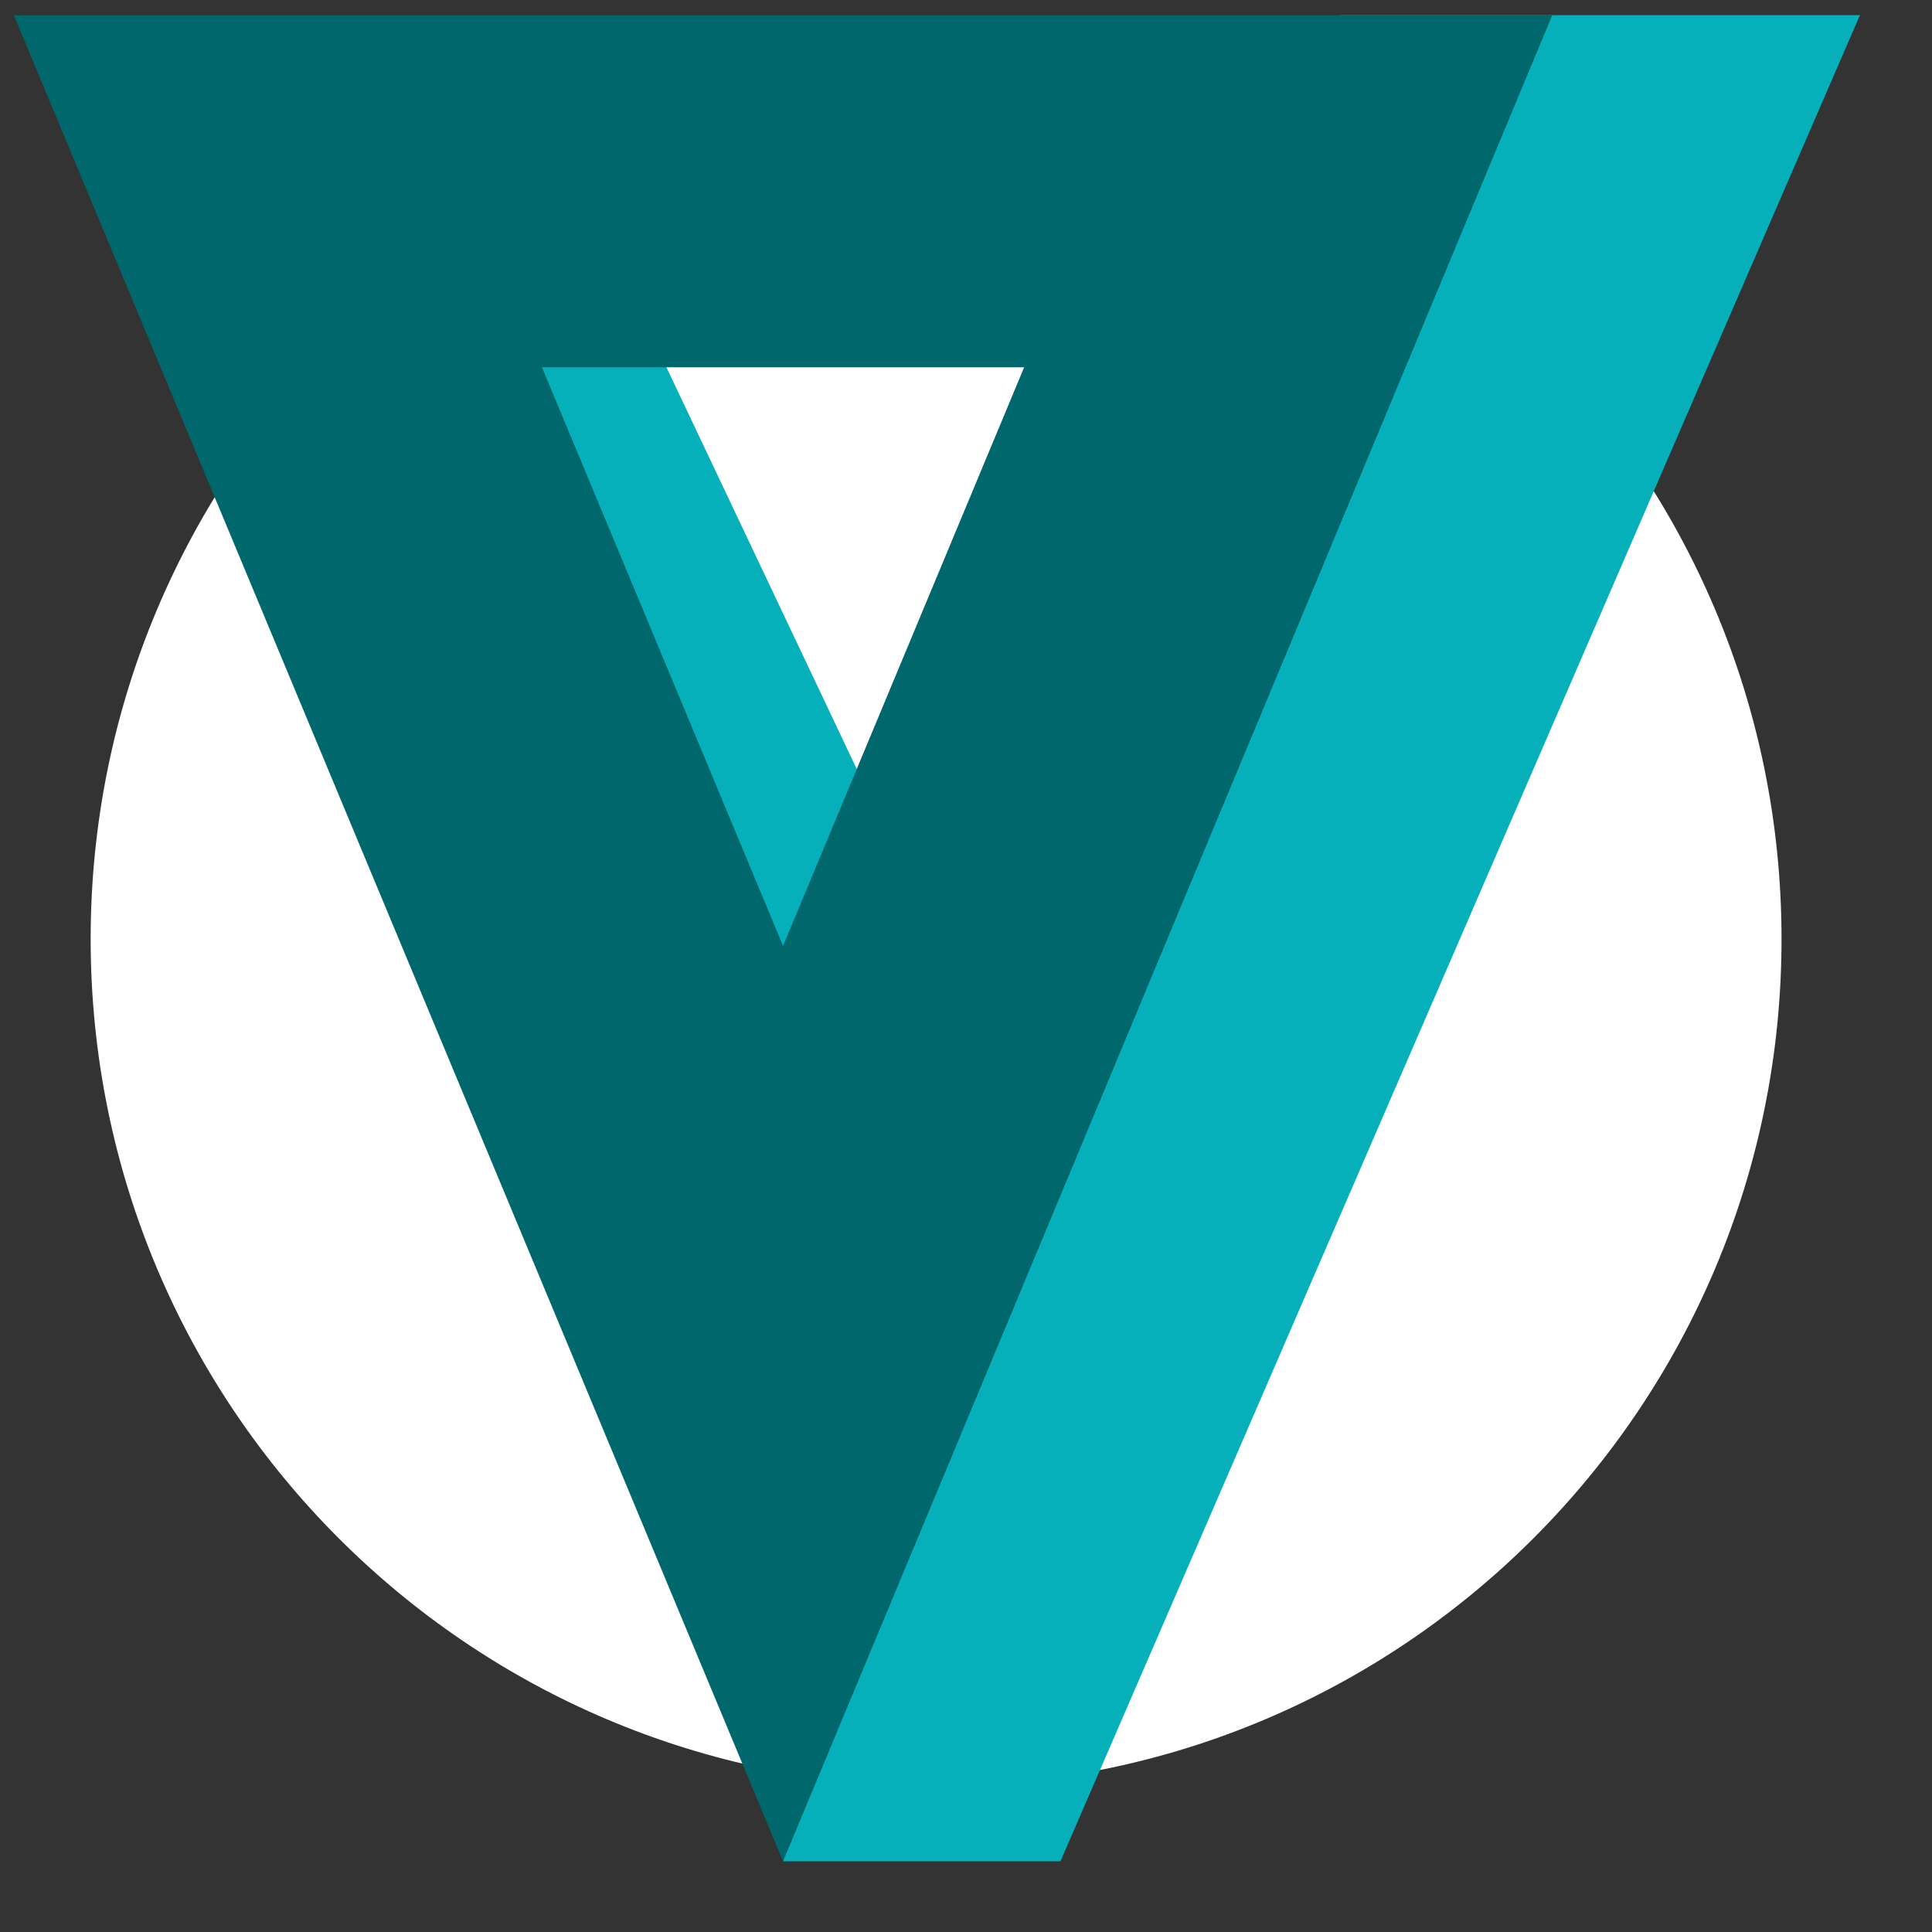<svg width="26" height="26" viewBox="0 0 26 26" fill="none" xmlns="http://www.w3.org/2000/svg">
<rect x="0" y="0" width="26" height="26" fill="#333333" stroke="none"/>
<path d="M23.975 12.637C23.975 18.931 18.881 24.034 12.598 24.034C6.314 24.034 1.22 18.931 1.22 12.637C1.22 6.343 6.314 1.24 12.598 1.24C18.881 1.24 23.975 6.343 23.975 12.637Z" fill="white"/>
<path fill-rule="evenodd" clip-rule="evenodd" d="M25.03 0.204L14.271 25.049L10.538 25.049V17.285L8.468 12.109L5.88 5.898L4.586 2.792L3.292 1.239L7.95 2.792L12.608 12.626L18.043 0.204L25.03 0.204Z" fill="#06B0BA"/>
<path d="M17.336 2.574L10.538 18.889L3.74 2.574L17.336 2.574Z" stroke="#00676D" stroke-width="4.738"/>
</svg>
